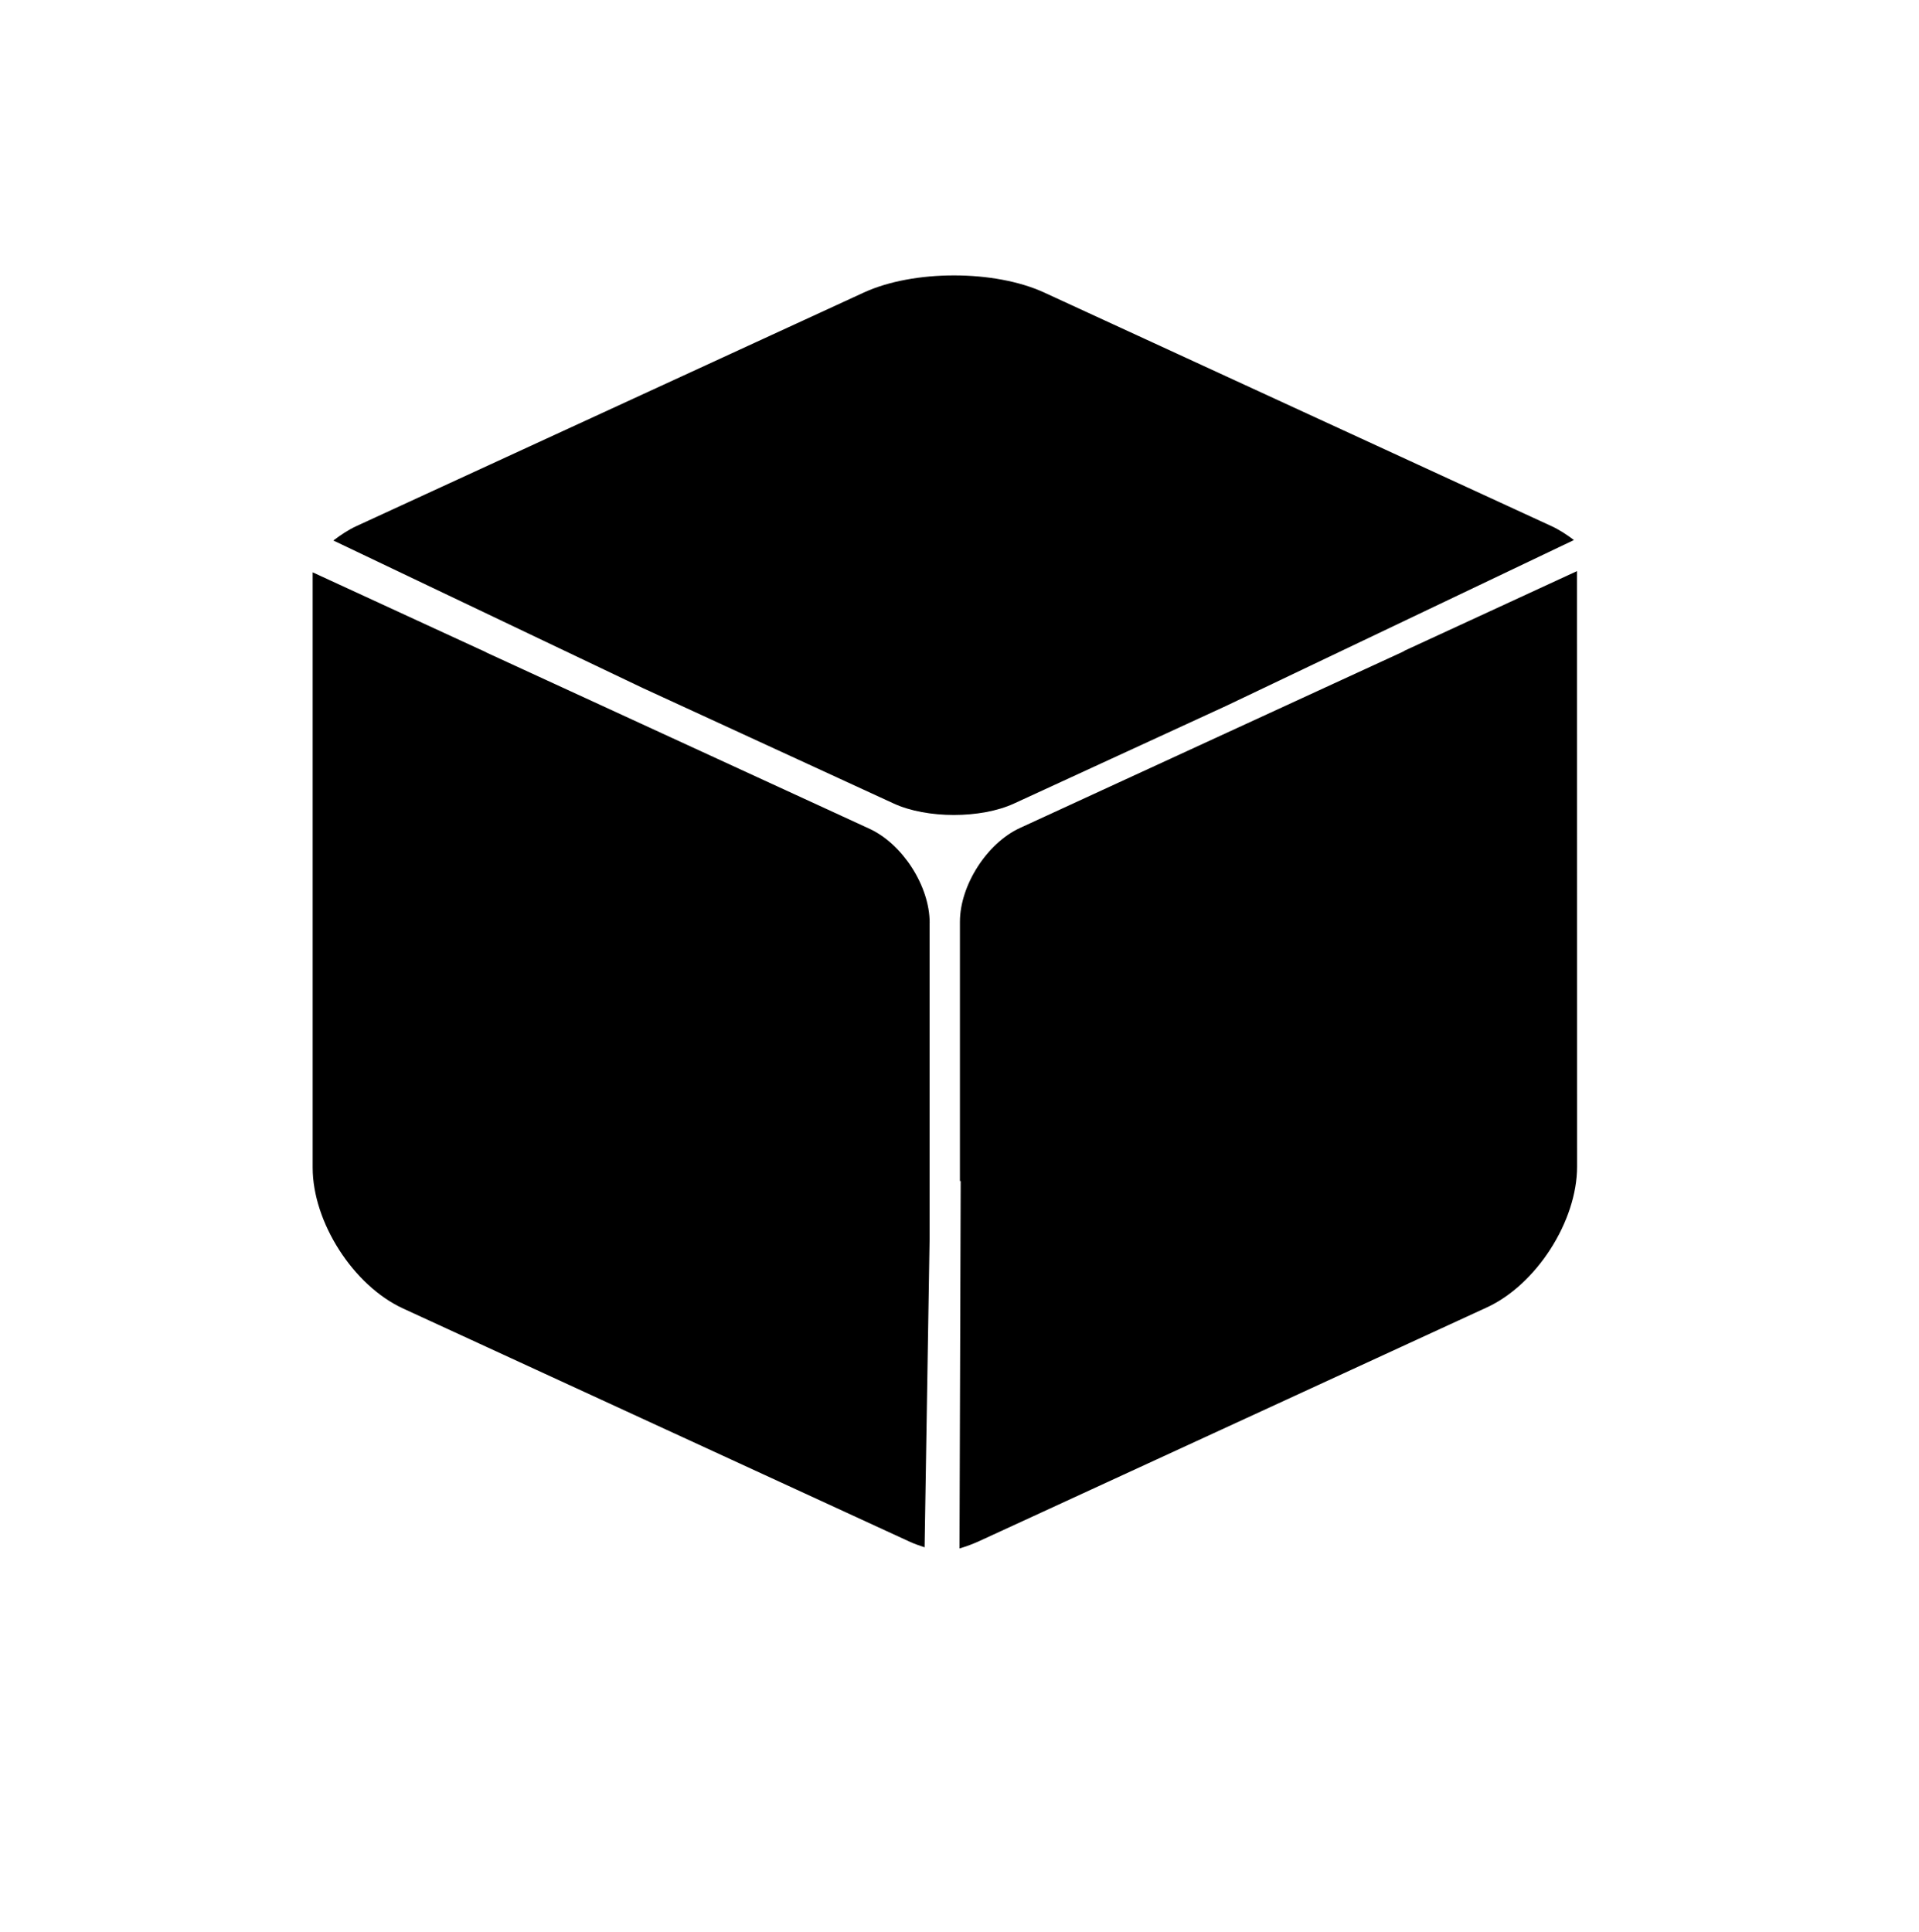 <?xml version="1.0" ?>
<svg xmlns="http://www.w3.org/2000/svg" xmlns:ev="http://www.w3.org/2001/xml-events" xmlns:xlink="http://www.w3.org/1999/xlink" baseProfile="full" enable-background="new 0 0 58 52" height="600px" version="1.1" viewBox="0 0 58 52" width="596px" x="0px" xml:space="preserve" y="0px">
	<defs/>
	<path d="M 19.417,17.596 L 27.014,21.093 C 28.013,21.553 29.648,21.553 30.646,21.093 L 37.057,18.142 L 47.571,13.128 C 47.35,12.962 47.124,12.813 46.885,12.704 L 31.559,5.647 C 30.061,4.957 27.608,4.957 26.109,5.647 L 10.778,12.704 C 10.533,12.816 10.301,12.971 10.075,13.142 L 19.417,17.596 L 19.417,17.596"/>
	<path d="M 28.098,24.693 C 28.098,23.591 27.281,22.317 26.282,21.856 L 14.71,16.532 C 14.7,16.528 14.692,16.52 14.682,16.515 L 9.45,14.104 L 9.45,32.096 C 9.45,33.746 10.677,35.66 12.176,36.351 L 27.507,43.409 C 27.643,43.472 27.795,43.522 27.945,43.573 L 28.097,34.206 L 28.097,24.693 L 28.098,24.693"/>
	<path d="M 42.465,16.466 C 42.444,16.477 42.426,16.492 42.403,16.503 L 30.829,21.83 C 29.829,22.289 29.013,23.566 29.013,24.666 L 29.013,32.502 L 29.036,32.501 L 29.0,43.608 C 29.216,43.543 29.421,43.466 29.61,43.379 L 44.94,36.321 C 46.438,35.631 47.666,33.717 47.666,32.066 L 47.663,14.067 L 42.465,16.466"/>
</svg>
